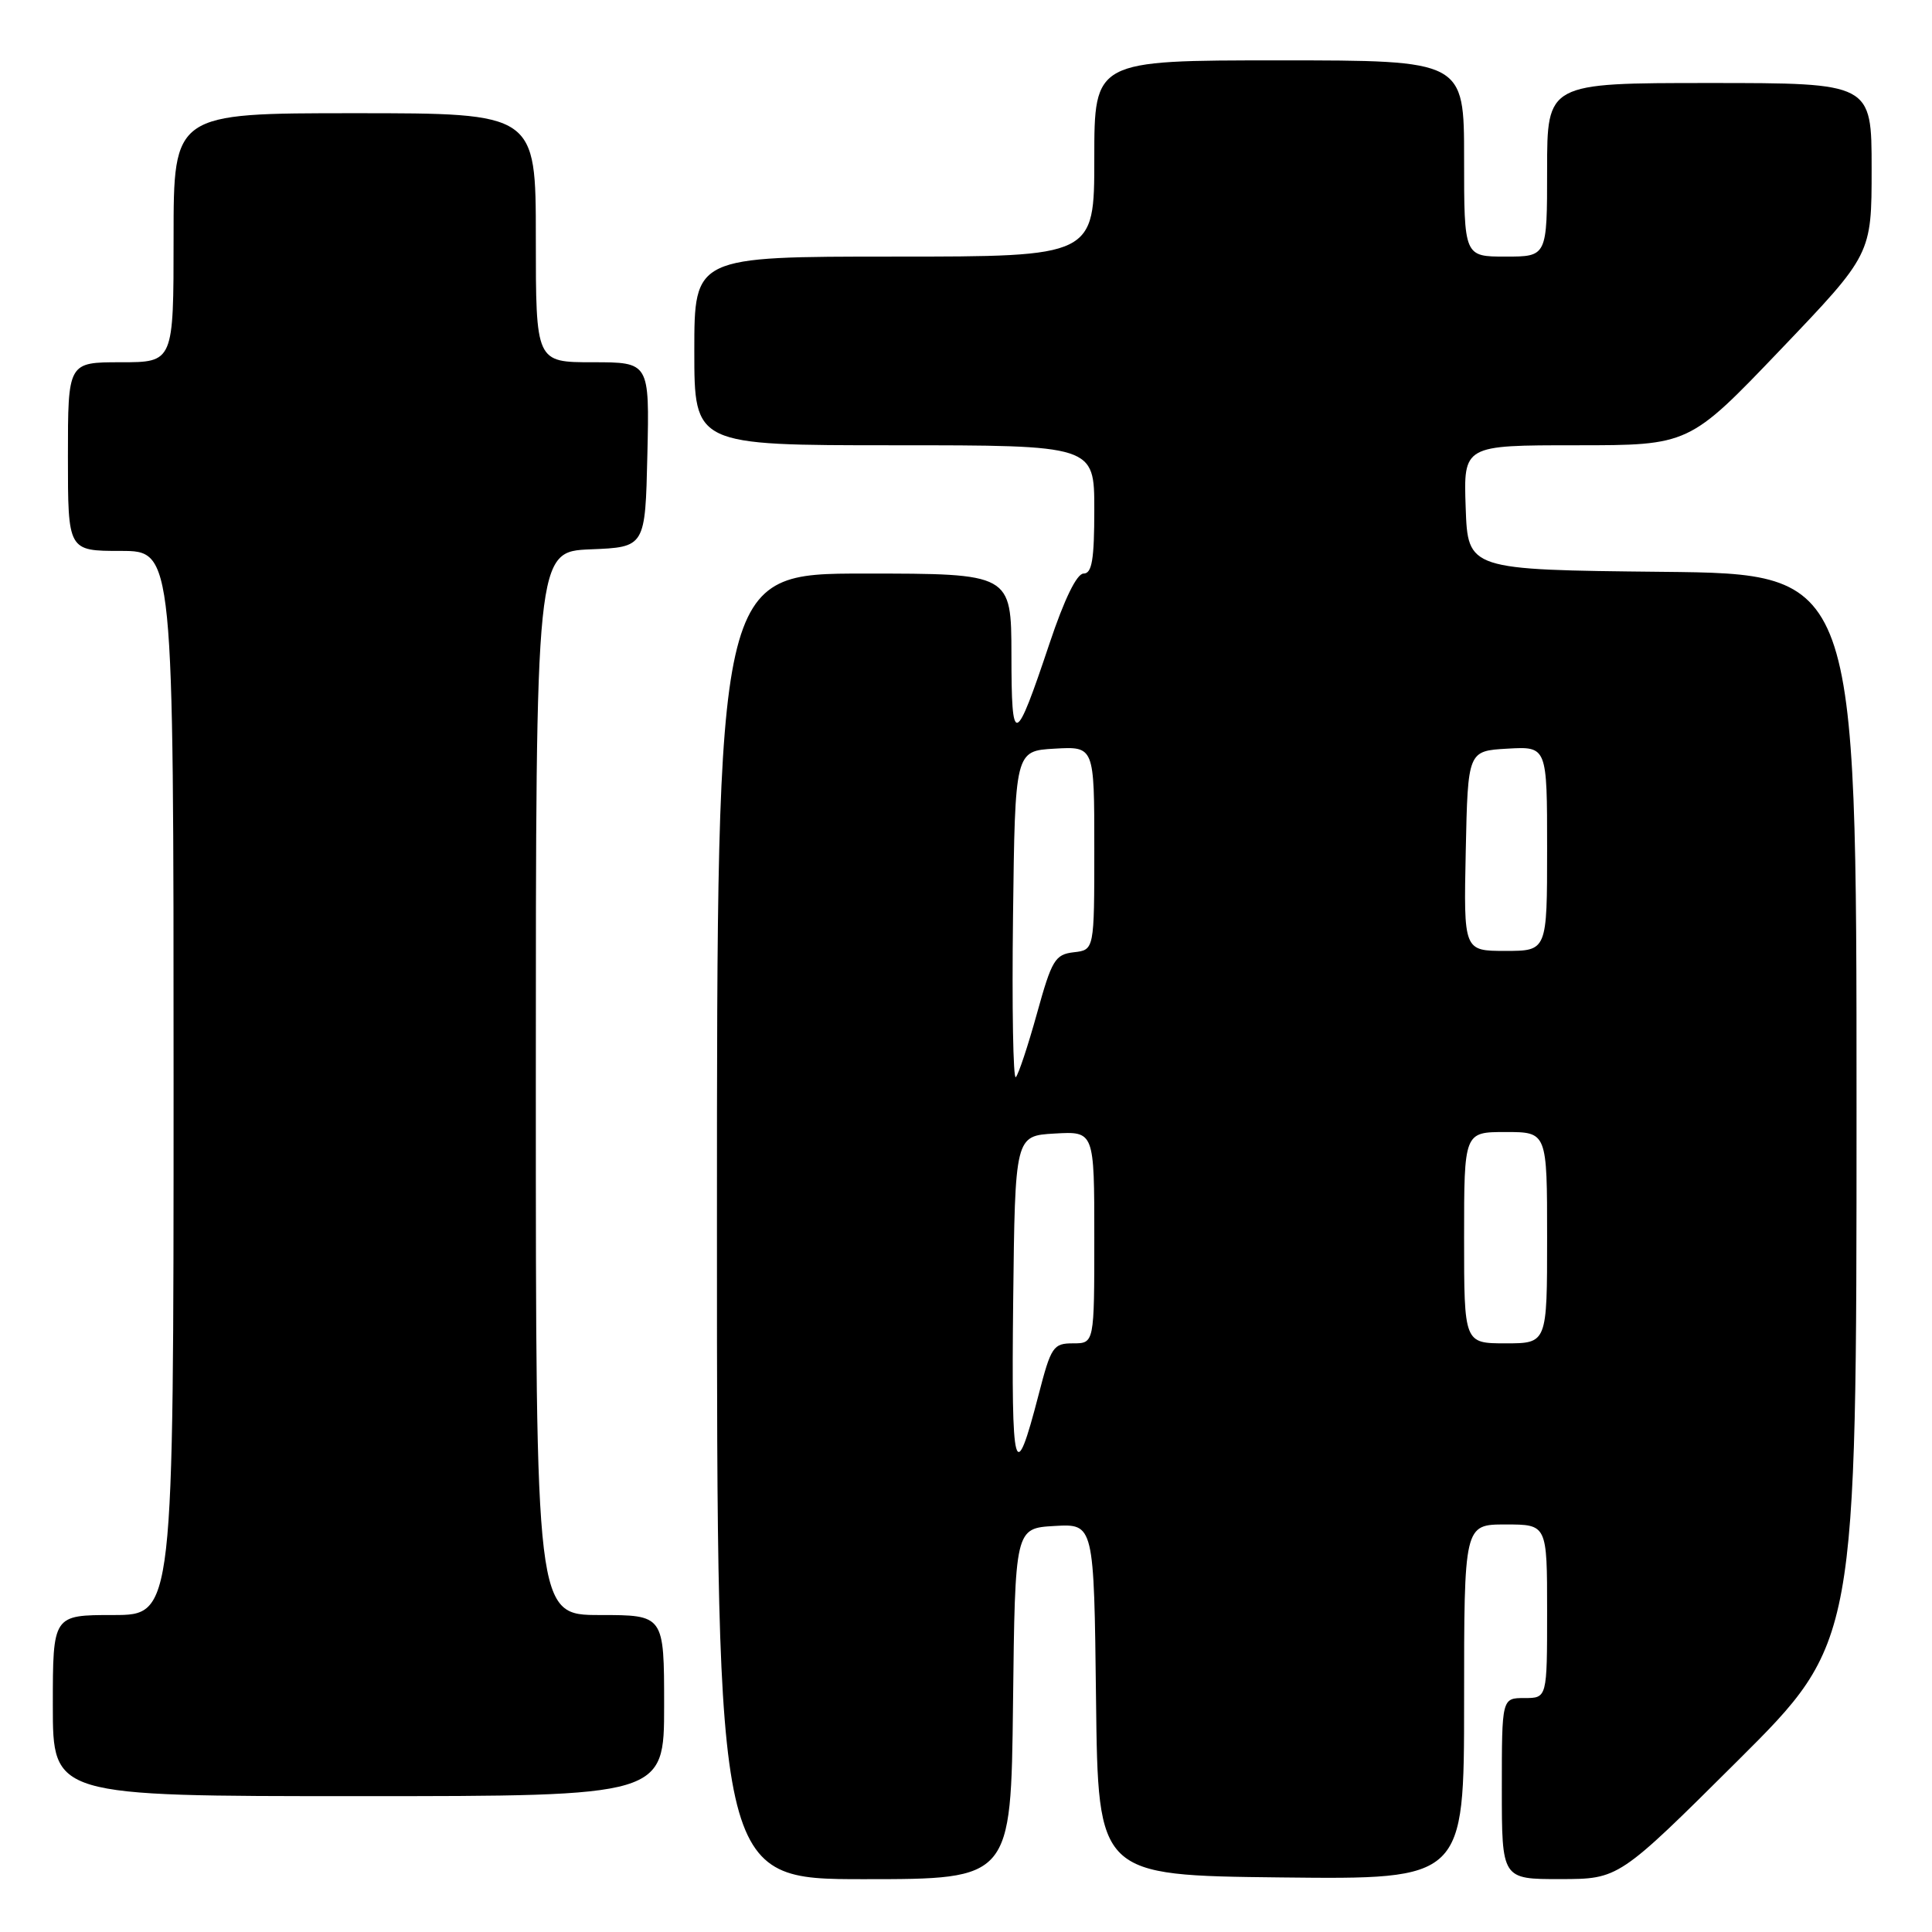 <?xml version="1.0" encoding="UTF-8" standalone="no"?>
<!DOCTYPE svg PUBLIC "-//W3C//DTD SVG 1.1//EN" "http://www.w3.org/Graphics/SVG/1.1/DTD/svg11.dtd" >
<svg xmlns="http://www.w3.org/2000/svg" xmlns:xlink="http://www.w3.org/1999/xlink" version="1.1" viewBox="0 0 256 256">
 <g >
 <path fill="currentColor"
d=" M 134.23 225.75 C 134.50 202.50 134.50 202.50 139.73 202.20 C 144.96 201.90 144.96 201.90 145.23 225.20 C 145.50 248.50 145.50 248.50 169.75 248.77 C 194.00 249.04 194.00 249.04 194.00 225.52 C 194.00 202.00 194.00 202.00 199.50 202.00 C 205.00 202.00 205.00 202.00 205.00 213.50 C 205.00 225.00 205.00 225.00 202.00 225.00 C 199.00 225.00 199.00 225.00 199.00 237.00 C 199.00 249.00 199.00 249.00 206.75 248.99 C 214.50 248.98 214.50 248.98 230.25 233.31 C 246.00 217.63 246.00 217.63 246.00 146.83 C 246.00 76.03 246.00 76.03 220.25 75.77 C 194.50 75.50 194.50 75.50 194.21 67.25 C 193.92 59.00 193.92 59.00 208.87 59.00 C 223.82 59.00 223.82 59.00 235.91 46.35 C 248.00 33.70 248.00 33.70 248.00 22.35 C 248.00 11.00 248.00 11.00 226.50 11.00 C 205.00 11.00 205.00 11.00 205.00 22.50 C 205.00 34.00 205.00 34.00 199.50 34.00 C 194.00 34.00 194.00 34.00 194.00 21.00 C 194.00 8.00 194.00 8.00 169.50 8.00 C 145.00 8.00 145.00 8.00 145.00 21.00 C 145.00 34.00 145.00 34.00 118.50 34.00 C 92.00 34.00 92.00 34.00 92.00 46.50 C 92.00 59.00 92.00 59.00 118.50 59.00 C 145.00 59.00 145.00 59.00 145.00 67.50 C 145.00 74.17 144.69 76.00 143.58 76.00 C 142.68 76.00 141.03 79.39 139.07 85.25 C 134.48 98.95 134.03 99.08 134.02 86.75 C 134.00 76.00 134.00 76.00 114.50 76.00 C 95.00 76.00 95.00 76.00 95.00 162.50 C 95.00 249.00 95.00 249.00 114.48 249.00 C 133.96 249.00 133.96 249.00 134.23 225.75 Z  M 88.00 226.00 C 88.00 214.00 88.00 214.00 79.50 214.00 C 71.00 214.00 71.00 214.00 71.00 143.54 C 71.00 73.09 71.00 73.09 78.25 72.79 C 85.50 72.50 85.50 72.50 85.78 60.25 C 86.06 48.00 86.06 48.00 78.53 48.00 C 71.00 48.00 71.00 48.00 71.00 31.50 C 71.00 15.00 71.00 15.00 47.00 15.00 C 23.00 15.00 23.00 15.00 23.00 31.50 C 23.00 48.00 23.00 48.00 16.00 48.00 C 9.00 48.00 9.00 48.00 9.00 60.50 C 9.00 73.00 9.00 73.00 16.00 73.00 C 23.00 73.00 23.00 73.00 23.00 143.50 C 23.00 214.00 23.00 214.00 15.00 214.00 C 7.00 214.00 7.00 214.00 7.00 226.00 C 7.00 238.00 7.00 238.00 47.50 238.00 C 88.00 238.00 88.00 238.00 88.00 226.00 Z  M 134.25 172.50 C 134.50 150.50 134.50 150.50 139.75 150.20 C 145.00 149.90 145.00 149.90 145.00 163.95 C 145.00 178.00 145.00 178.00 142.19 178.00 C 139.56 178.00 139.27 178.43 137.62 184.81 C 134.44 197.08 134.00 195.48 134.25 172.50 Z  M 194.00 164.00 C 194.00 150.00 194.00 150.00 199.50 150.00 C 205.00 150.00 205.00 150.00 205.00 164.00 C 205.00 178.00 205.00 178.00 199.50 178.00 C 194.00 178.00 194.00 178.00 194.00 164.00 Z  M 134.23 121.44 C 134.50 99.50 134.50 99.50 139.75 99.20 C 145.00 98.90 145.00 98.90 145.00 112.38 C 145.00 125.87 145.00 125.87 142.28 126.18 C 139.80 126.47 139.37 127.19 137.40 134.30 C 136.21 138.59 134.95 142.38 134.60 142.73 C 134.25 143.09 134.08 133.50 134.23 121.44 Z  M 194.22 112.75 C 194.50 99.50 194.50 99.50 199.75 99.20 C 205.00 98.90 205.00 98.90 205.00 112.45 C 205.00 126.00 205.00 126.00 199.47 126.00 C 193.94 126.00 193.94 126.00 194.22 112.75 Z "/>
</g>
</svg>